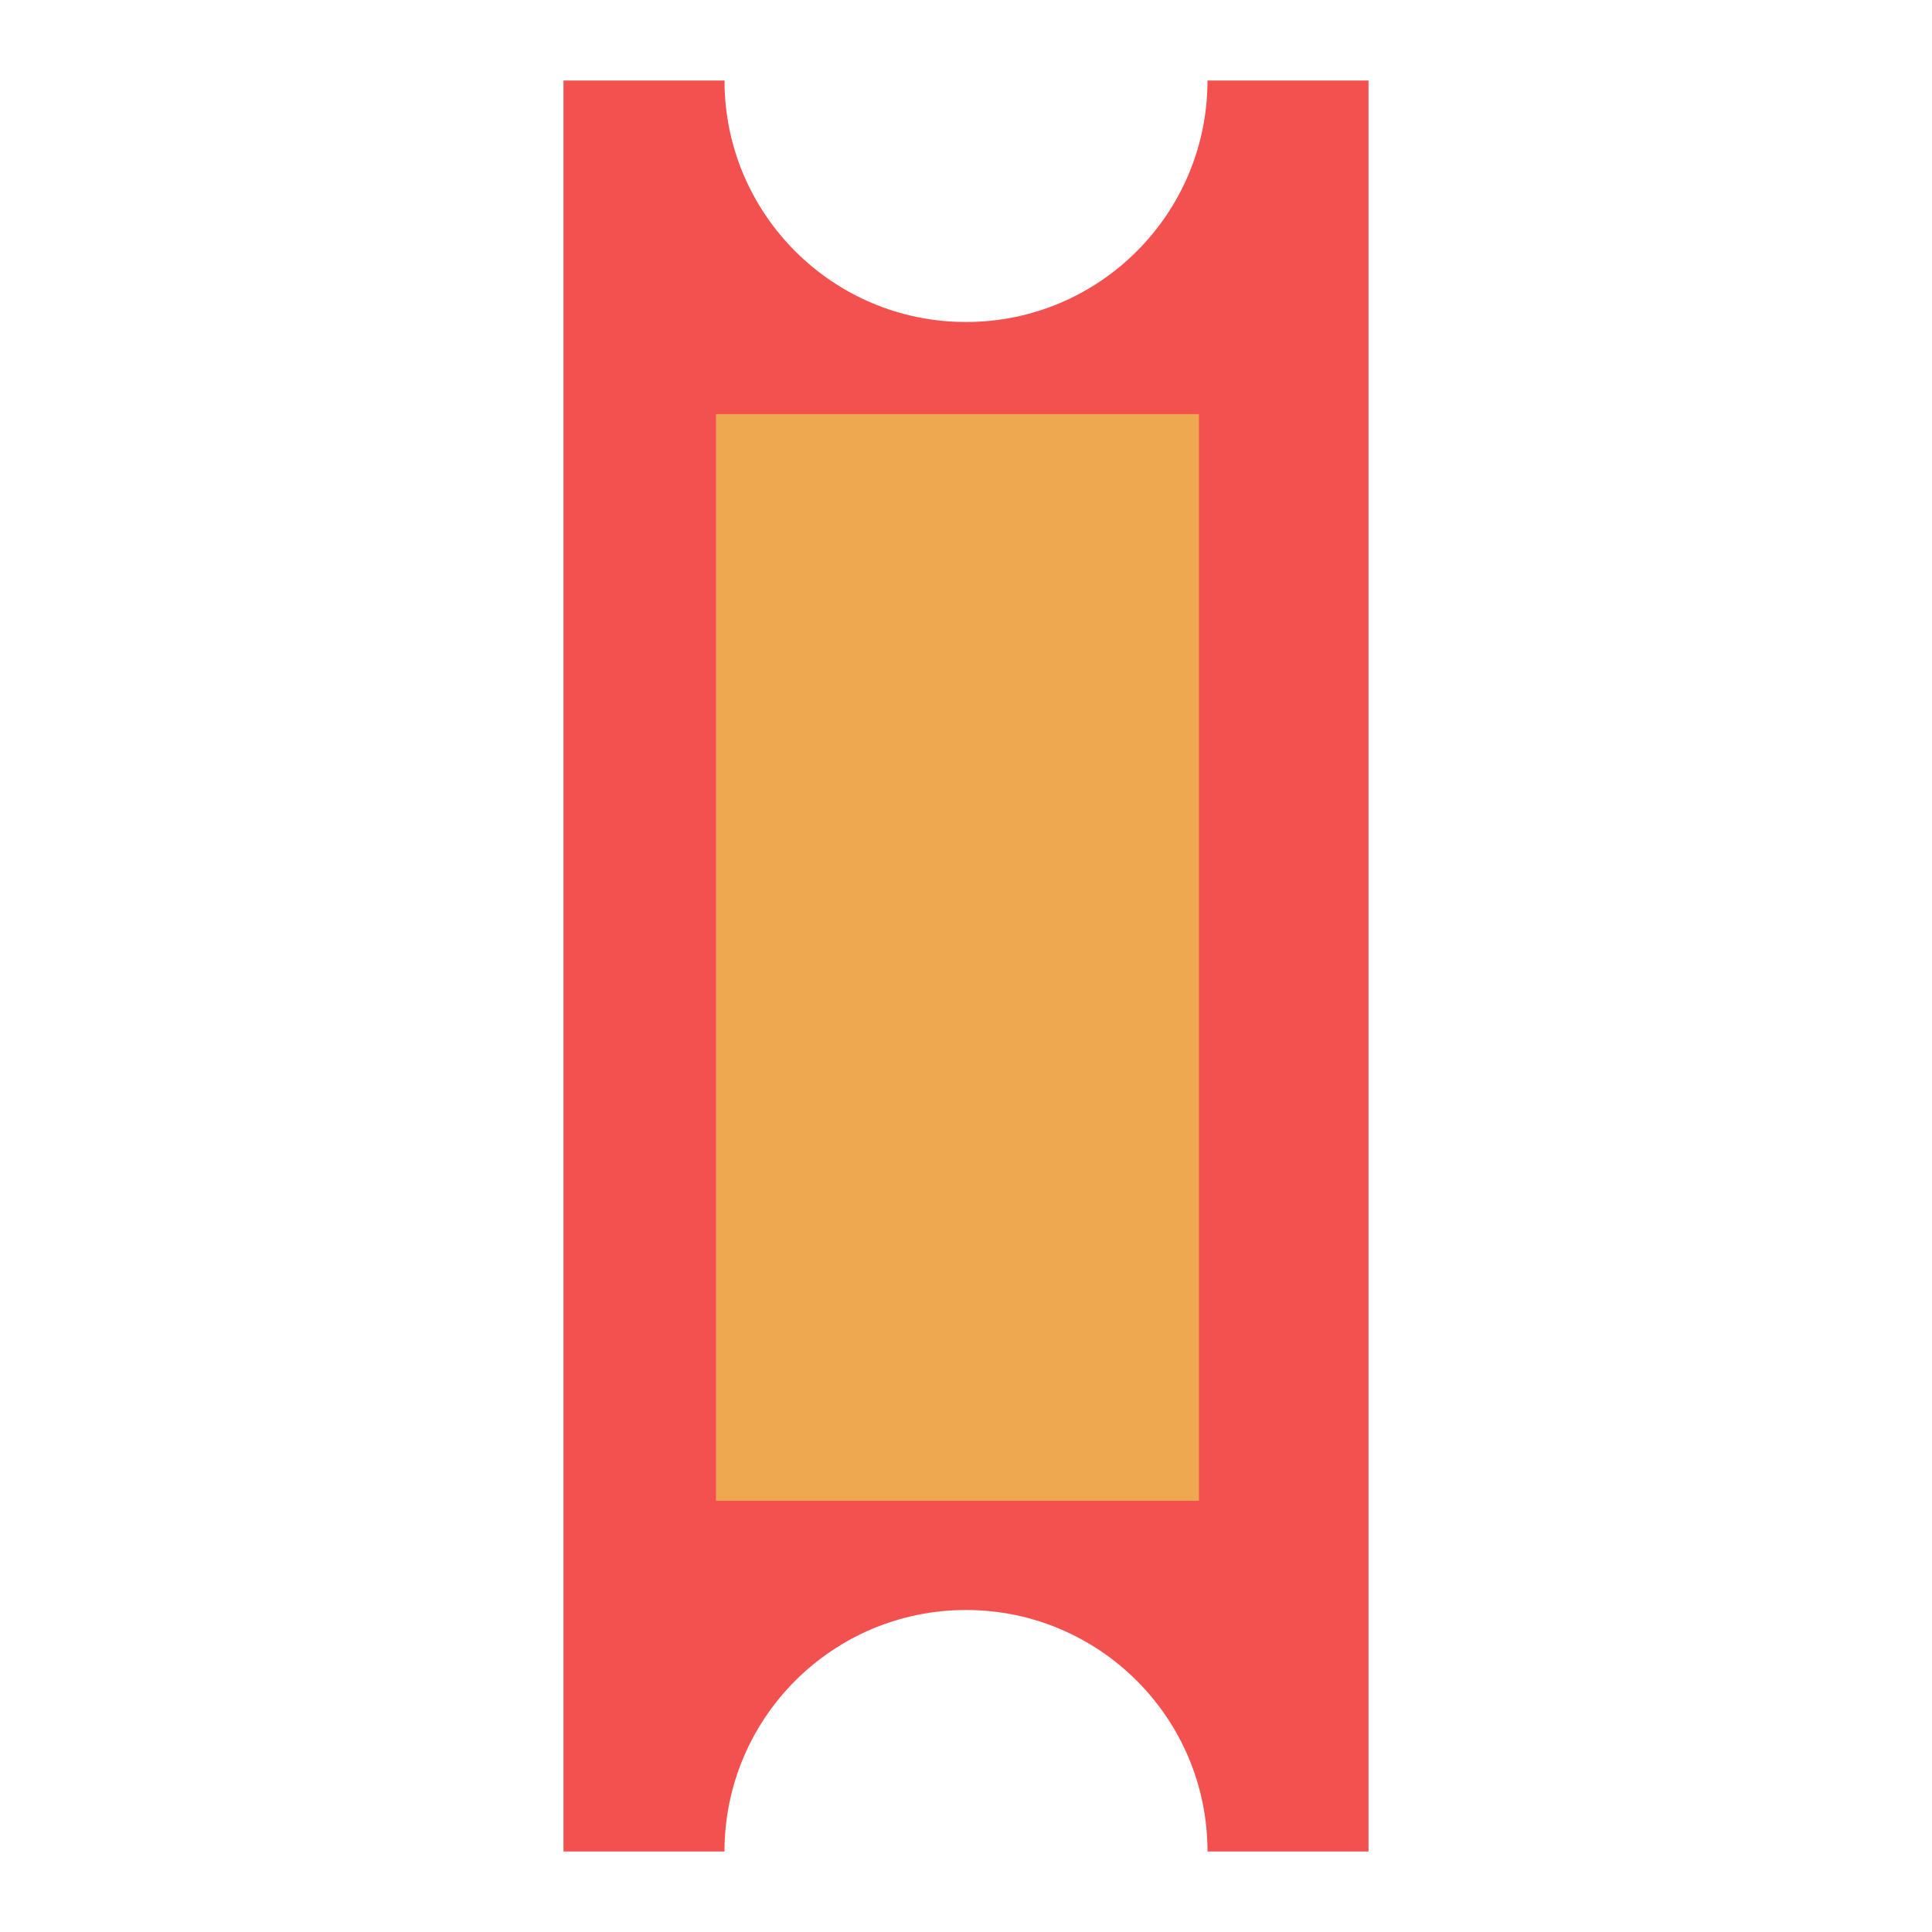 <svg width="24" height="24" viewBox="0 0 24 24" fill="none" xmlns="http://www.w3.org/2000/svg">
<path d="M17 23H15C15 21.343 13.657 20 12 20C10.343 20 9 21.343 9 23H7L7 1L9 1C9 2.657 10.343 4 12 4C13.657 4 15 2.657 15 1L17 1V23Z" fill="#F35050"/>
<path d="M8.894 5.144H14.894V18.643H8.894V5.144Z" fill="#EEA850"/>
</svg>
